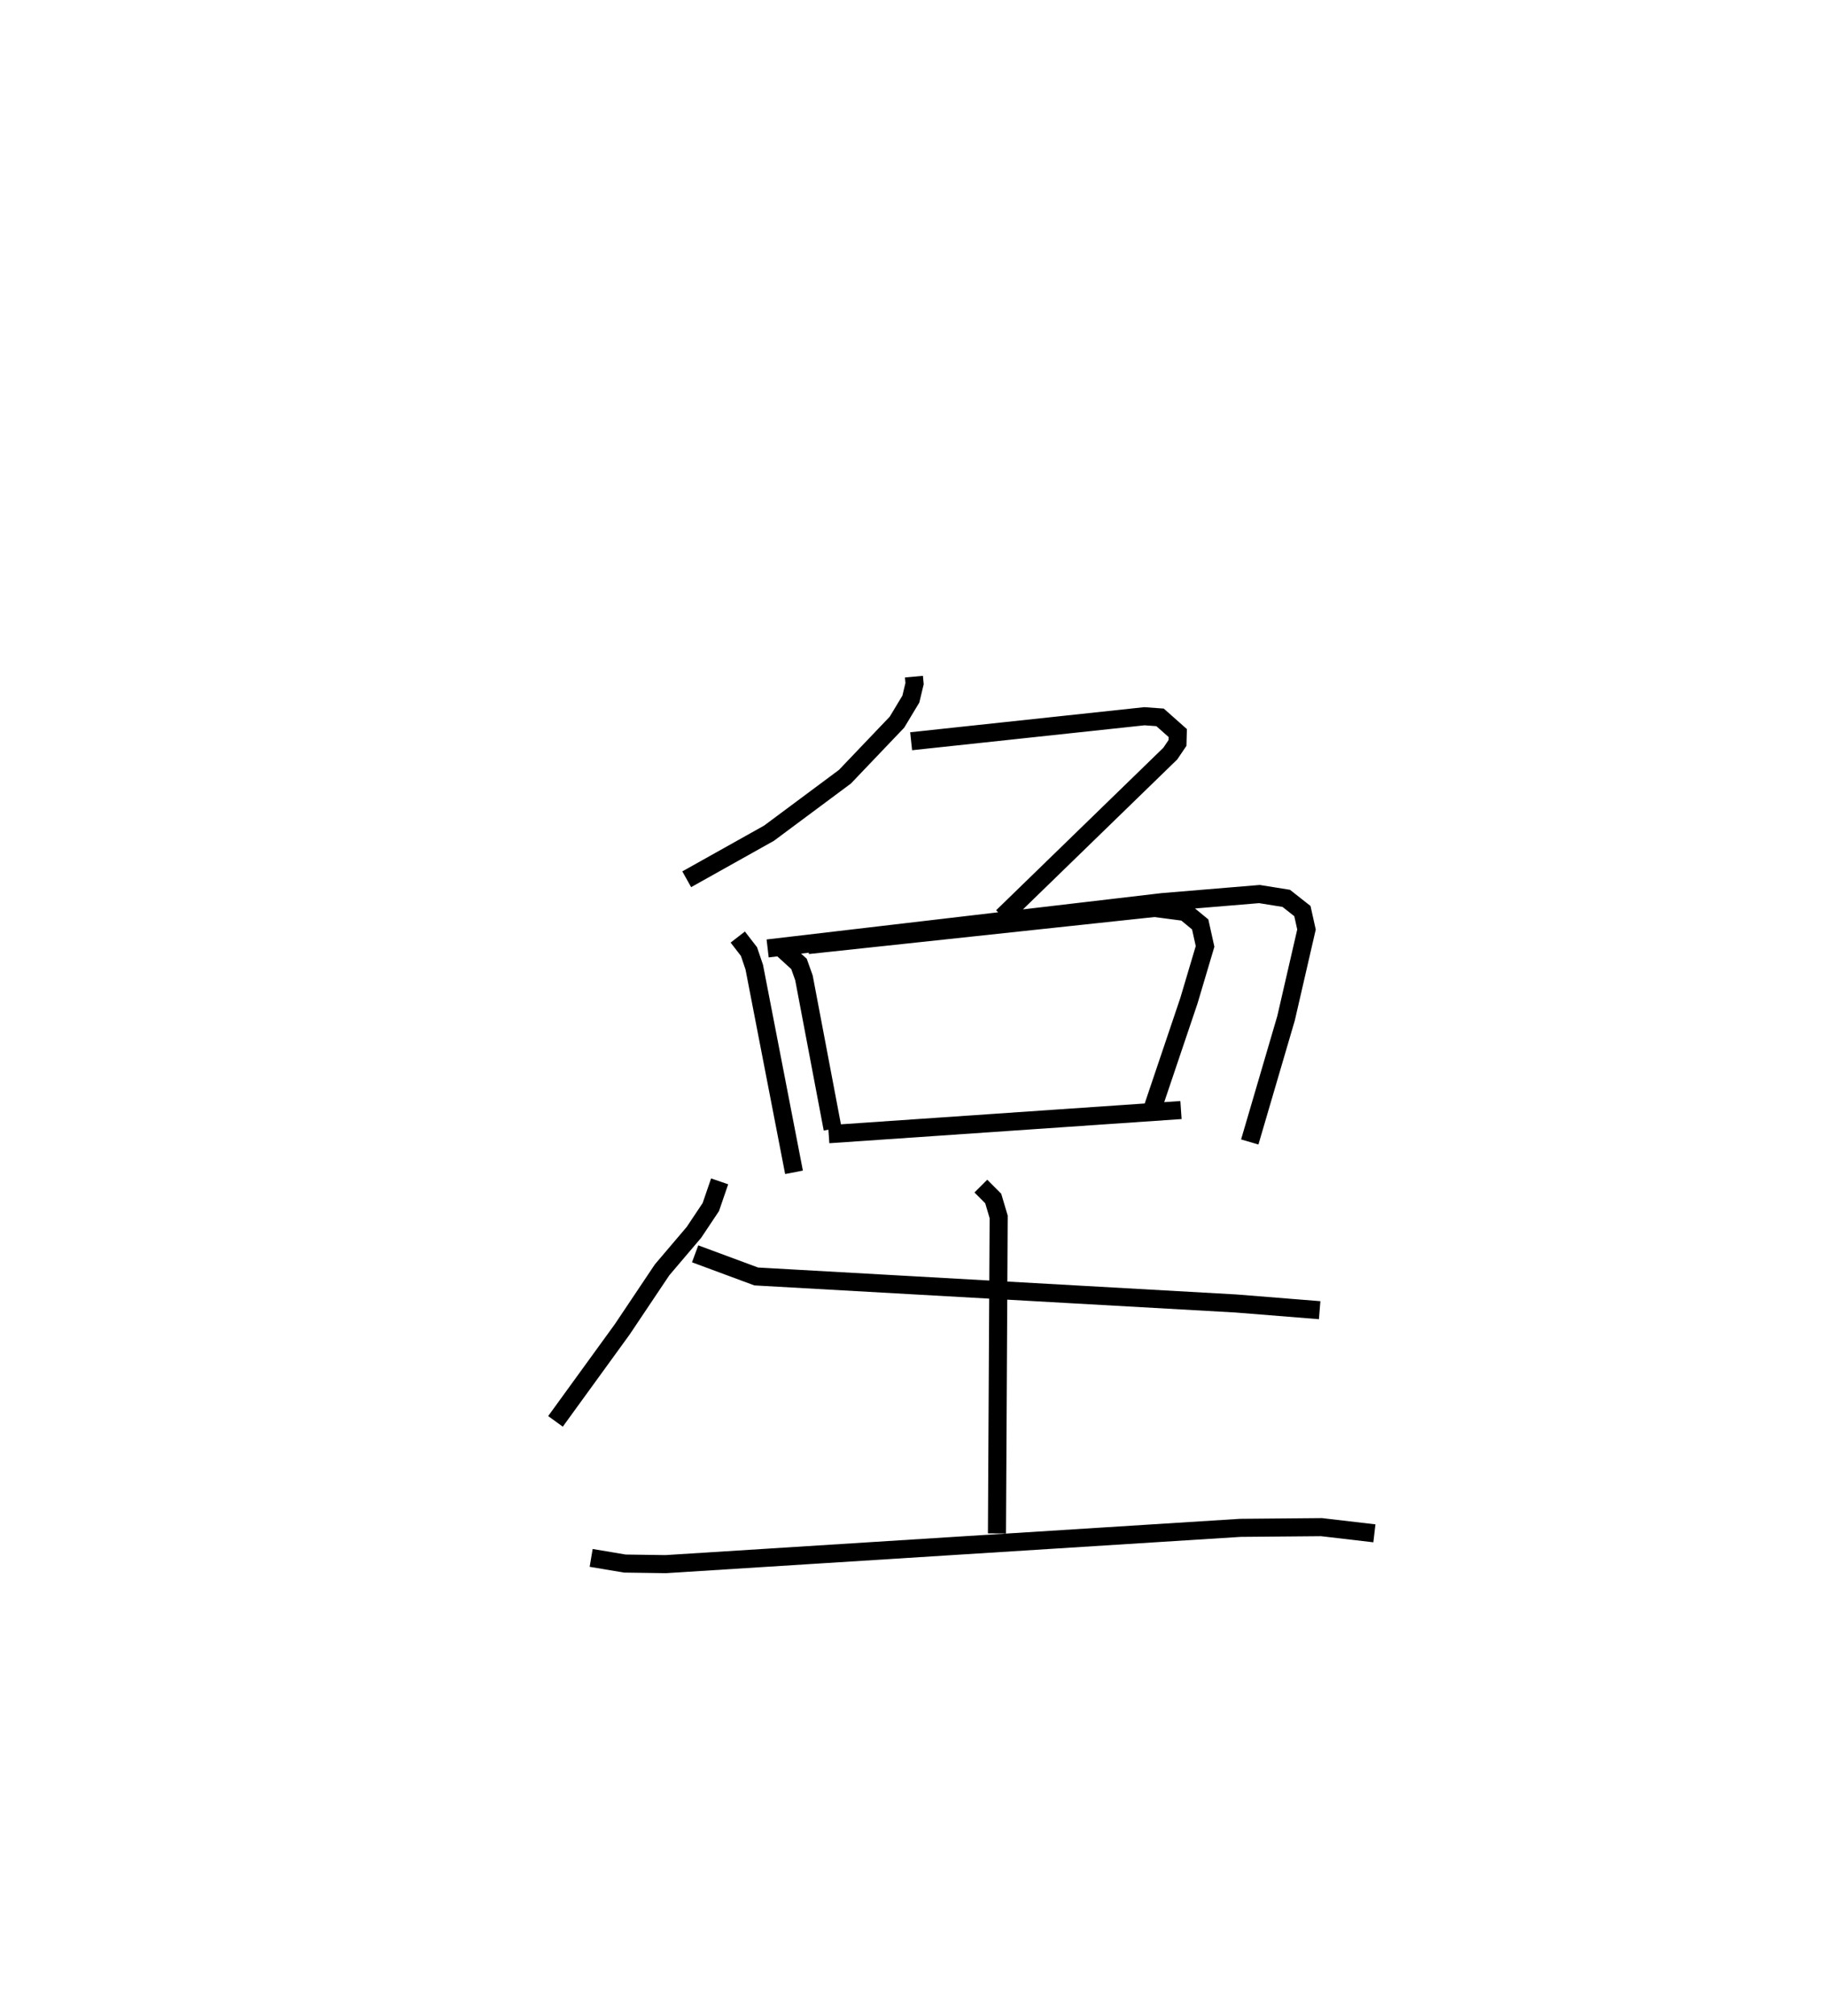 <?xml version="1.0" encoding="utf-8" ?>
<svg baseProfile="full" height="111.555" version="1.1" width="101.088" xmlns="http://www.w3.org/2000/svg" xmlns:ev="http://www.w3.org/2001/xml-events" xmlns:xlink="http://www.w3.org/1999/xlink"><defs /><rect fill="white" height="111.555" width="101.088" x="0" y="0" /><path d="M25,25 m0.0,0.0 m25.596,12.444 l0.035,0.385 -0.206,0.858 l-0.769,1.277 -2.88,3.018 l-4.203,3.125 -4.556,2.55 m12.424,-7.638 l12.915,-1.384 0.866,0.063 l0.979,0.868 -0.015,0.548 l-0.397,0.588 -9.294,9.028 m-14.652,1.125 l0.62,0.801 0.293,0.863 l2.201,11.355 m-1.46,-12.389 l21.847,-2.563 5.378,-0.447 l1.485,0.238 0.894,0.704 l0.227,1.02 -1.131,4.908 l-2.01,6.849 m-25.881,-10.698 l0.927,0.846 0.274,0.769 l1.586,8.358 m-1.365,-10.172 l17.629,-1.887 1.562,-0.166 l1.684,0.221 0.84,0.69 l0.27,1.217 -0.894,3.006 l-1.979,5.861 m-17.962,1.526 l19.502,-1.337 m-25.54,3.946 l-0.489,1.423 -0.931,1.396 l-1.767,2.079 -2.205,3.291 l-3.696,5.093 m7.731,-9.272 l3.382,1.253 26.556,1.495 l4.636,0.371 m-18.757,-6.867 l0.686,0.688 0.301,1.015 l-0.095,17.518 m-22.465,1.354 l1.866,0.313 2.257,0.032 l31.817,-2.008 4.491,-0.039 l2.93,0.342 " fill="none" stroke="black" stroke-width="1" /></svg>